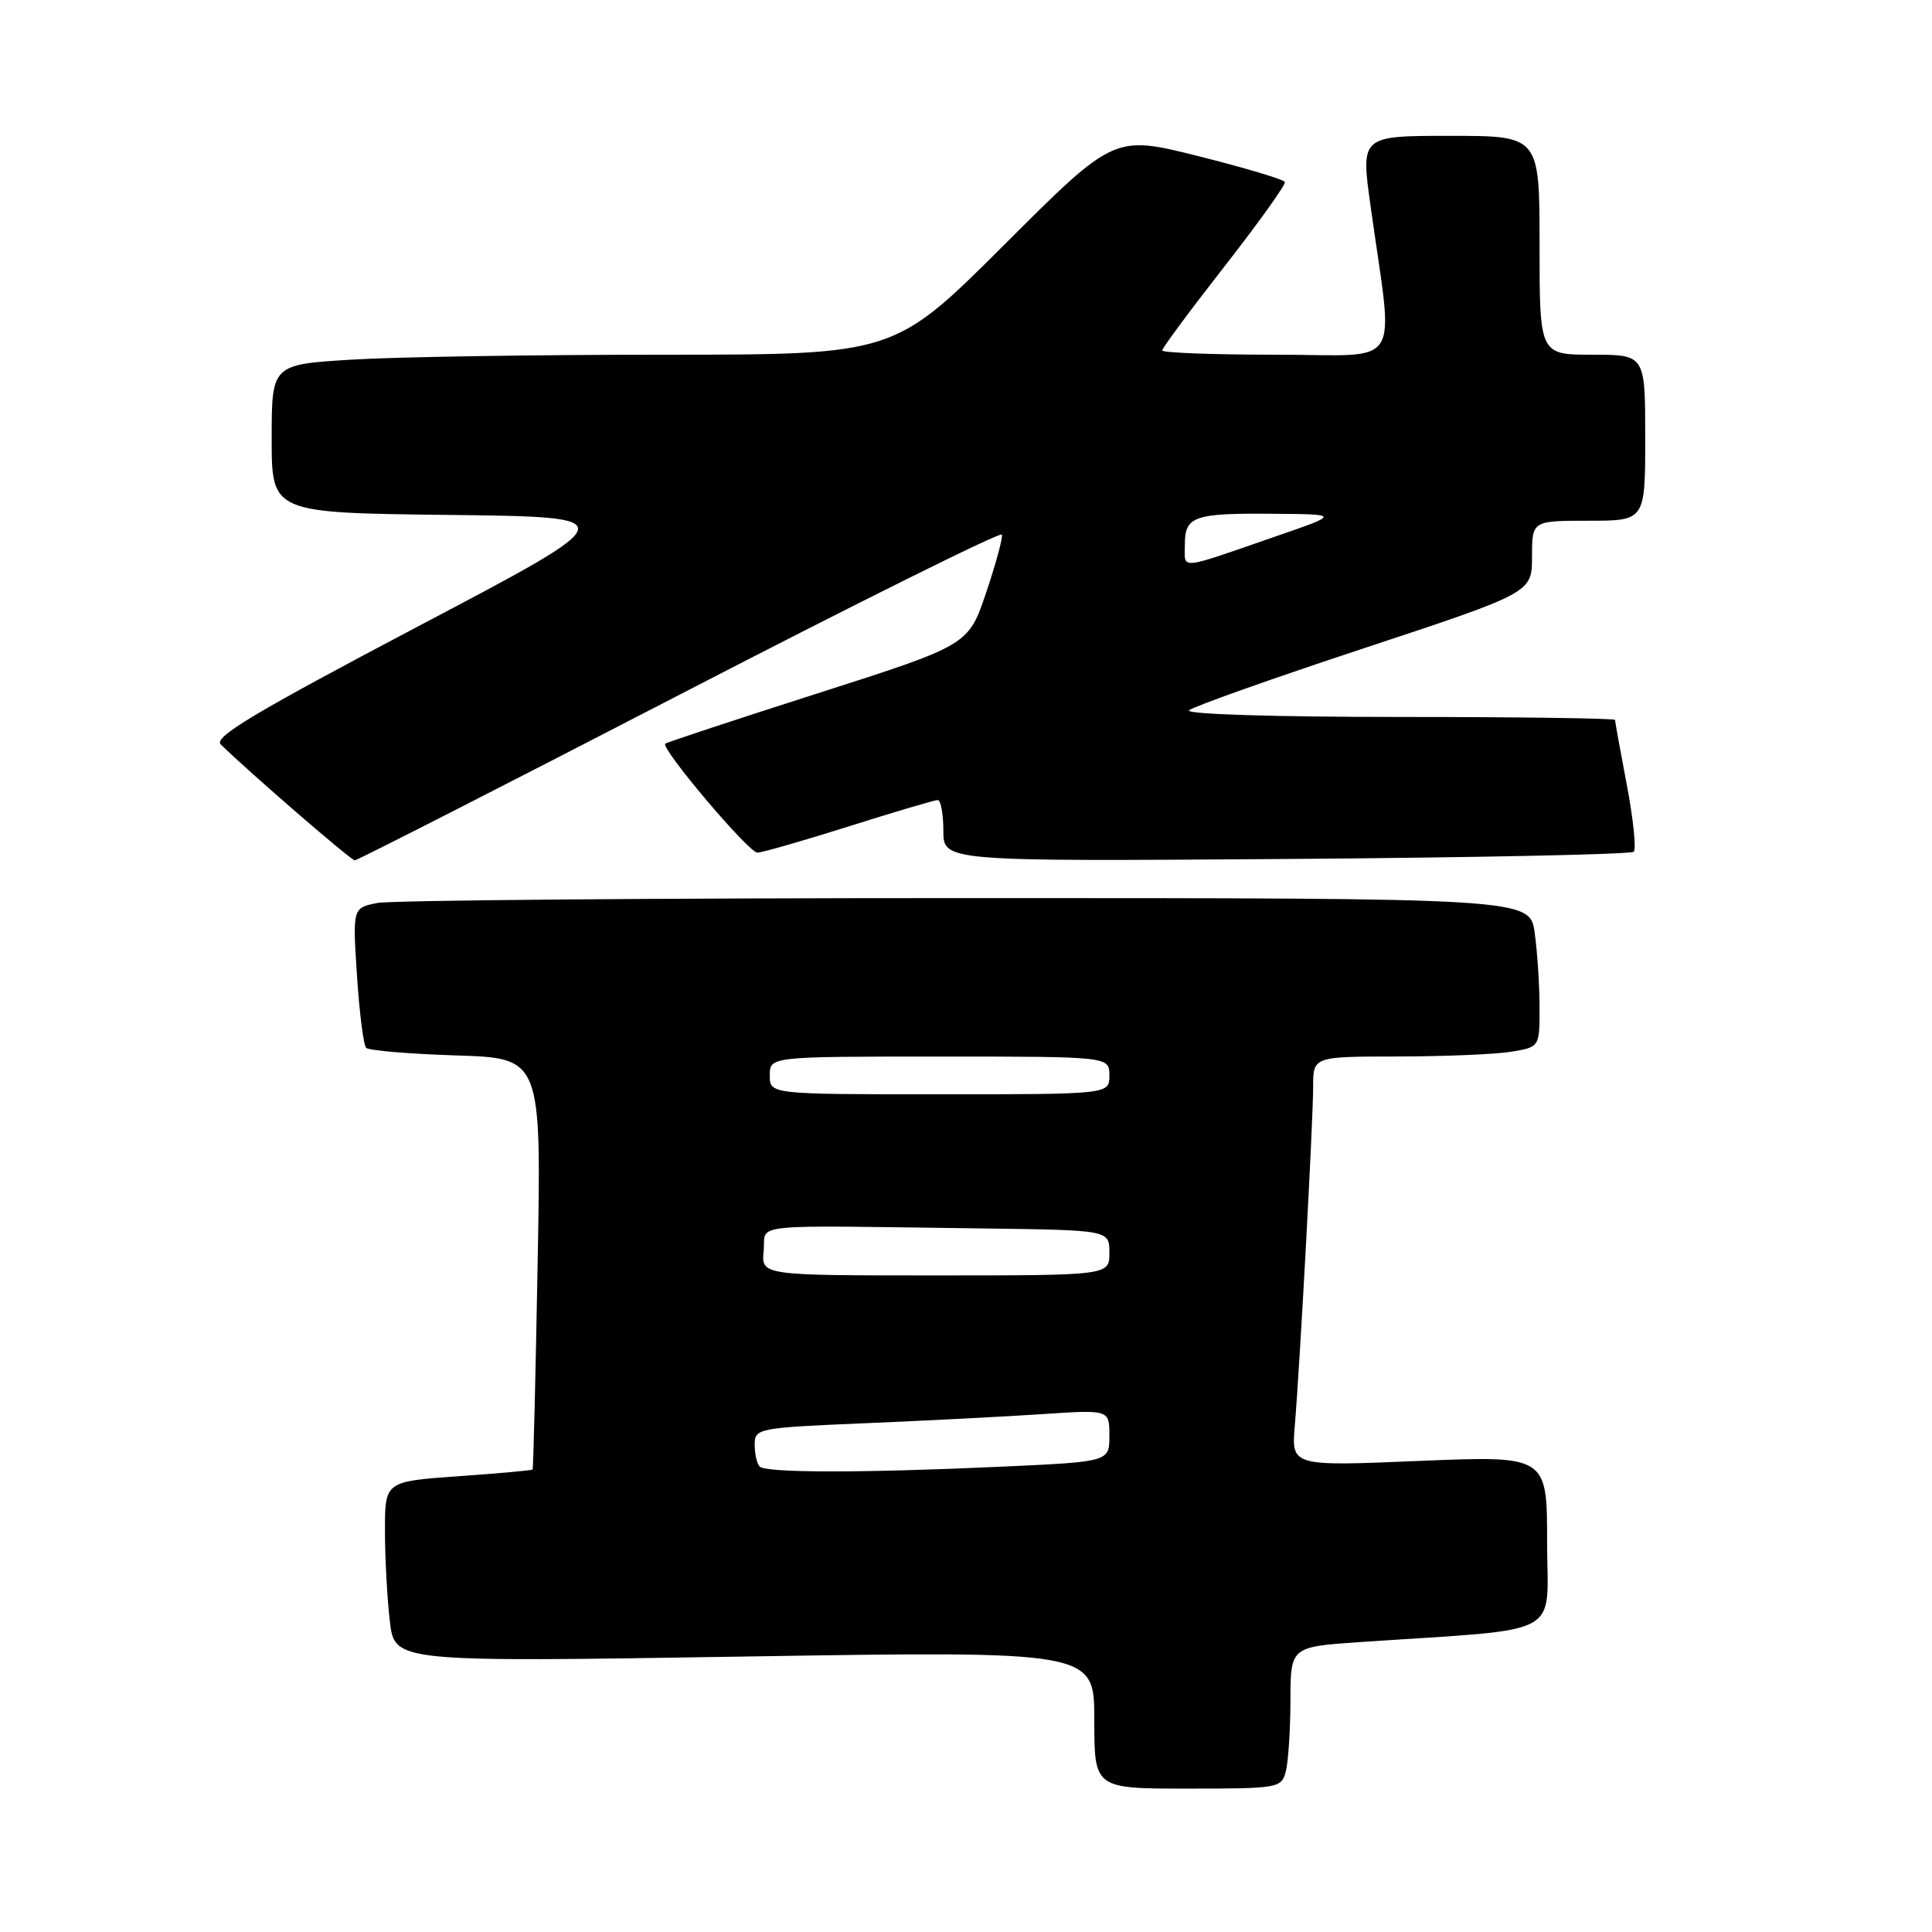 <?xml version="1.0" encoding="UTF-8" standalone="no"?>
<!DOCTYPE svg PUBLIC "-//W3C//DTD SVG 1.1//EN" "http://www.w3.org/Graphics/SVG/1.1/DTD/svg11.dtd" >
<svg xmlns="http://www.w3.org/2000/svg" xmlns:xlink="http://www.w3.org/1999/xlink" version="1.1" viewBox="0 0 256 256">
 <g >
 <path fill="currentColor"
d=" M 170.37 234.75 C 170.70 233.51 170.98 229.29 170.99 225.36 C 171.00 218.21 171.00 218.21 180.25 217.58 C 207.71 215.72 205.00 217.17 205.00 204.34 C 205.00 192.88 205.00 192.88 188.06 193.58 C 171.11 194.29 171.11 194.29 171.57 188.89 C 172.26 180.64 174.00 148.44 174.00 143.97 C 174.00 140.00 174.00 140.00 185.25 139.99 C 191.44 139.98 198.19 139.70 200.25 139.36 C 204.00 138.74 204.00 138.74 204.00 133.51 C 204.00 130.63 203.71 126.19 203.36 123.64 C 202.73 119.00 202.73 119.00 127.99 119.00 C 86.88 119.00 51.78 119.29 49.99 119.65 C 46.72 120.31 46.72 120.31 47.30 129.26 C 47.62 134.19 48.17 138.50 48.52 138.85 C 48.87 139.20 54.24 139.65 60.45 139.85 C 71.74 140.21 71.74 140.21 71.24 167.35 C 70.97 182.28 70.67 194.60 70.57 194.72 C 70.48 194.83 66.04 195.24 60.70 195.61 C 51.00 196.30 51.00 196.30 51.01 202.90 C 51.01 206.53 51.31 211.92 51.66 214.87 C 52.31 220.24 52.31 220.24 98.65 219.50 C 145.00 218.76 145.00 218.76 145.00 227.88 C 145.00 237.00 145.00 237.00 157.38 237.00 C 169.38 237.00 169.79 236.93 170.37 234.75 Z  M 90.05 92.05 C 113.40 79.97 132.62 70.42 132.76 70.83 C 132.90 71.23 131.96 74.69 130.67 78.52 C 128.32 85.48 128.32 85.48 108.41 91.85 C 97.46 95.35 88.34 98.37 88.15 98.54 C 87.50 99.14 99.22 113.00 100.36 112.98 C 100.99 112.97 106.45 111.40 112.50 109.49 C 118.55 107.58 123.84 106.01 124.25 106.01 C 124.66 106.00 125.00 107.83 125.00 110.07 C 125.00 114.14 125.00 114.14 170.42 113.82 C 195.40 113.64 216.12 113.21 216.48 112.86 C 216.83 112.50 216.42 108.52 215.56 104.00 C 214.70 99.48 214.00 95.60 214.00 95.39 C 214.00 95.18 201.08 95.00 185.30 95.00 C 168.71 95.00 157.00 94.63 157.55 94.12 C 158.07 93.64 168.51 89.93 180.75 85.89 C 203.00 78.53 203.00 78.53 203.00 73.77 C 203.00 69.00 203.00 69.00 210.50 69.00 C 218.00 69.00 218.00 69.00 218.00 58.00 C 218.00 47.00 218.00 47.00 211.00 47.00 C 204.00 47.00 204.00 47.00 204.00 32.50 C 204.00 18.00 204.00 18.00 192.16 18.00 C 180.31 18.00 180.31 18.00 181.60 27.25 C 184.68 49.41 186.21 47.00 169.12 47.00 C 160.80 47.00 154.00 46.75 154.00 46.43 C 154.00 46.12 157.71 41.11 162.25 35.30 C 166.79 29.49 170.39 24.45 170.25 24.12 C 170.12 23.78 164.97 22.24 158.82 20.70 C 147.63 17.89 147.63 17.89 133.05 32.45 C 118.48 47.00 118.48 47.00 87.89 47.00 C 71.07 47.00 52.52 47.29 46.66 47.65 C 36.00 48.30 36.00 48.30 36.00 58.13 C 36.00 67.96 36.00 67.96 59.47 68.23 C 82.93 68.50 82.93 68.50 55.47 82.96 C 33.76 94.40 28.26 97.68 29.25 98.64 C 33.32 102.60 46.51 114.00 47.01 114.00 C 47.34 114.00 66.71 104.12 90.05 92.05 Z  M 100.67 194.33 C 100.30 193.97 100.00 192.66 100.00 191.44 C 100.00 189.26 100.35 189.19 114.75 188.58 C 122.86 188.24 133.44 187.69 138.25 187.37 C 147.00 186.79 147.00 186.79 147.00 190.24 C 147.00 193.69 147.00 193.69 132.75 194.34 C 114.41 195.18 101.51 195.18 100.67 194.33 Z  M 101.19 165.75 C 101.55 162.03 98.29 162.36 130.50 162.78 C 147.00 163.00 147.00 163.00 147.00 166.00 C 147.00 169.00 147.00 169.00 123.94 169.00 C 100.87 169.00 100.87 169.00 101.19 165.75 Z  M 102.00 142.50 C 102.00 140.00 102.00 140.00 124.50 140.00 C 147.00 140.00 147.00 140.00 147.00 142.50 C 147.00 145.00 147.00 145.00 124.50 145.00 C 102.00 145.00 102.00 145.00 102.00 142.50 Z  M 157.00 72.17 C 157.00 68.39 158.17 67.98 168.83 68.08 C 177.50 68.15 177.50 68.15 169.17 71.03 C 155.90 75.62 157.00 75.52 157.00 72.17 Z "/>
</g>
</svg>